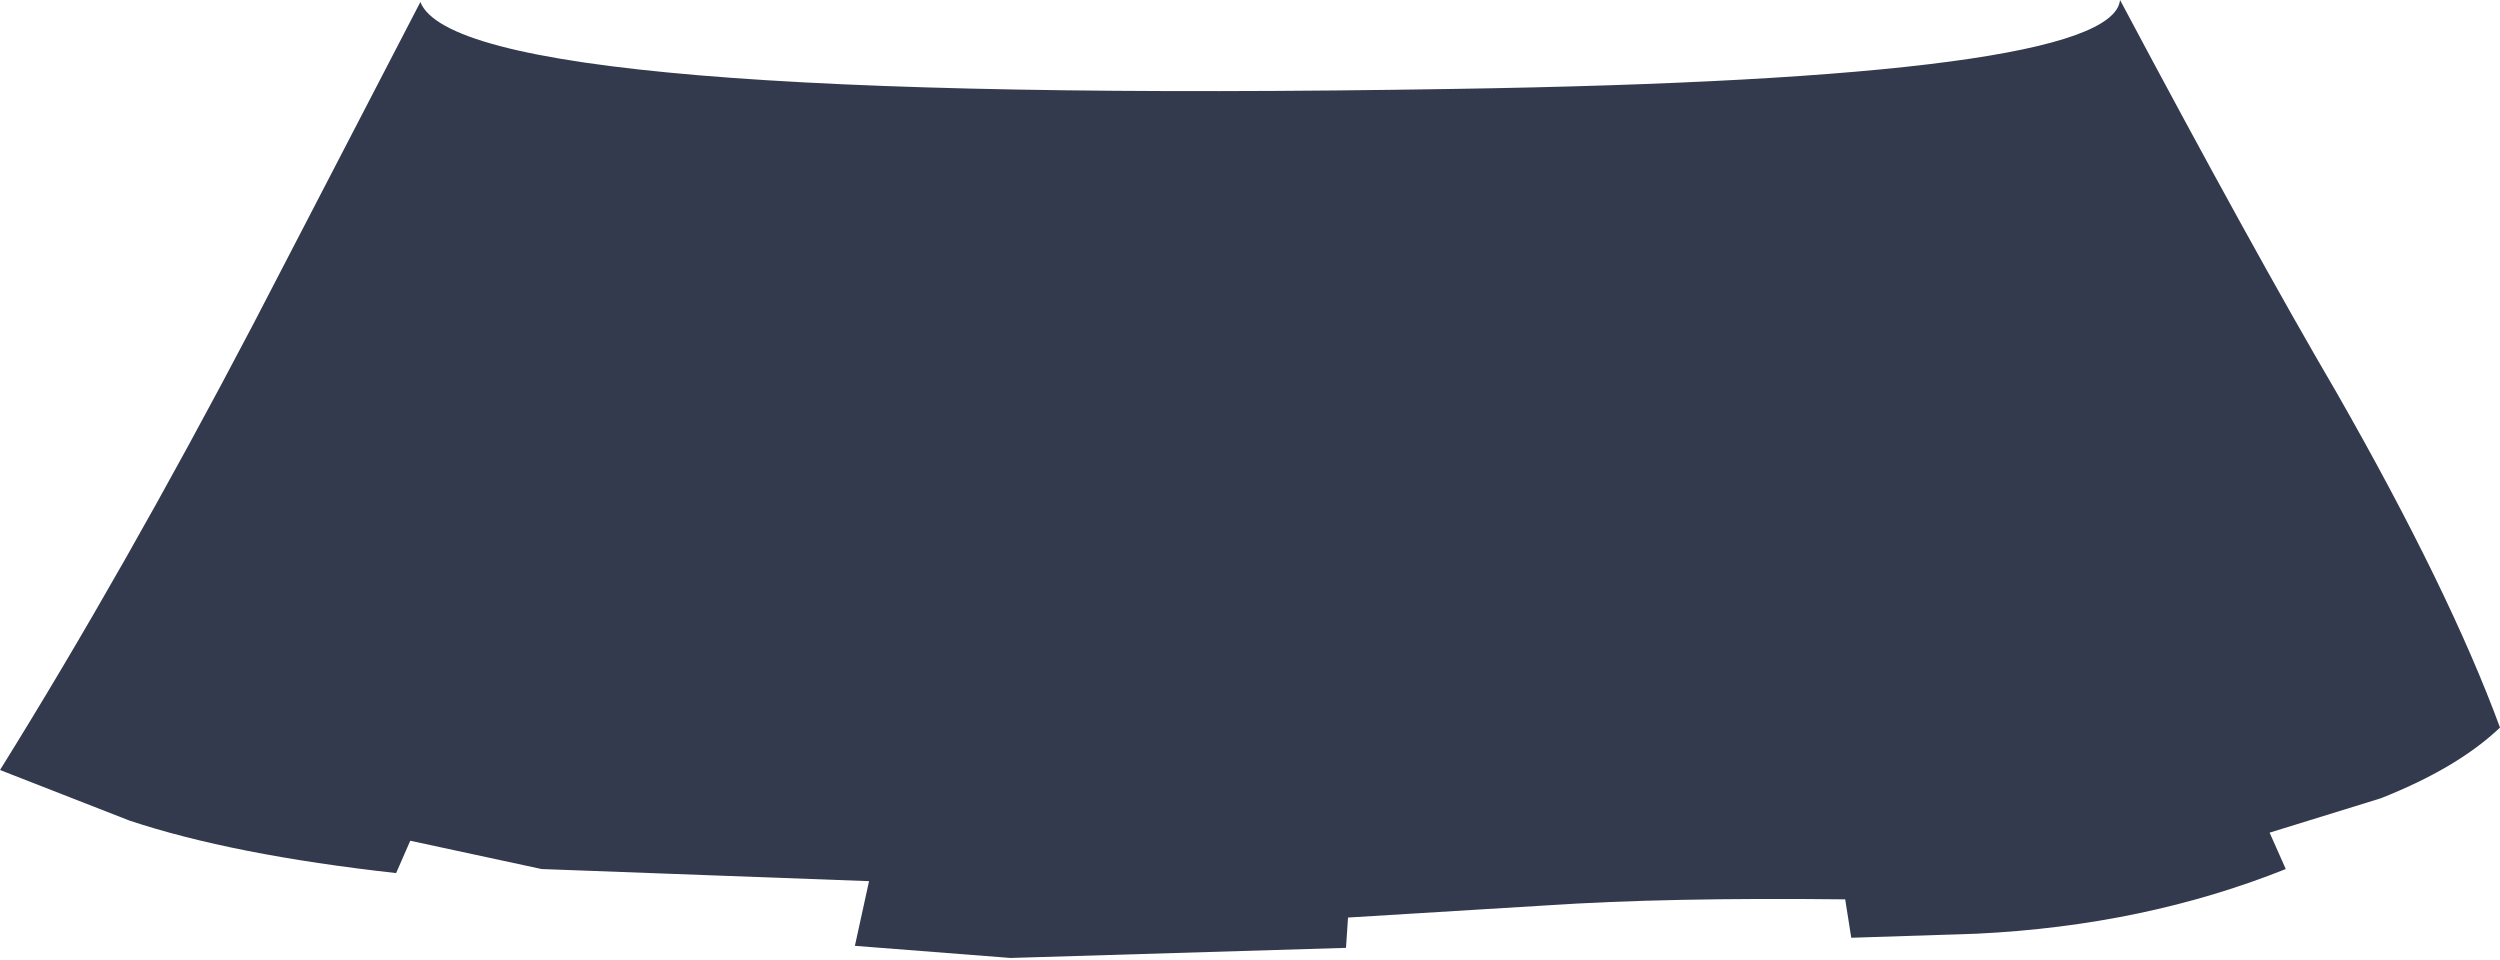 <?xml version="1.0" encoding="UTF-8" standalone="no"?>
<svg xmlns:xlink="http://www.w3.org/1999/xlink" height="23.75px" width="61.85px" xmlns="http://www.w3.org/2000/svg">
  <g transform="matrix(1.0, 0.0, 0.0, 1.0, 30.95, 11.85)">
    <path d="M21.5 -11.85 Q24.8 -5.65 26.85 -2.15 29.65 2.75 30.9 6.15 29.85 7.15 27.95 7.9 L25.2 8.75 25.6 9.65 Q22.1 11.05 17.95 11.25 L14.85 11.35 14.7 10.4 Q10.3 10.35 7.3 10.55 L2.4 10.85 2.35 11.6 -5.95 11.85 -9.8 11.55 -9.45 9.95 -17.55 9.65 -20.8 8.95 -21.15 9.75 Q-25.2 9.3 -27.75 8.45 L-30.95 7.2 Q-27.9 2.3 -24.7 -3.8 L-20.55 -11.8 Q-19.55 -9.25 5.0 -9.65 21.3 -9.9 21.5 -11.85" fill="#343a4d" fill-rule="evenodd" stroke="none"/>
  </g>
</svg>
